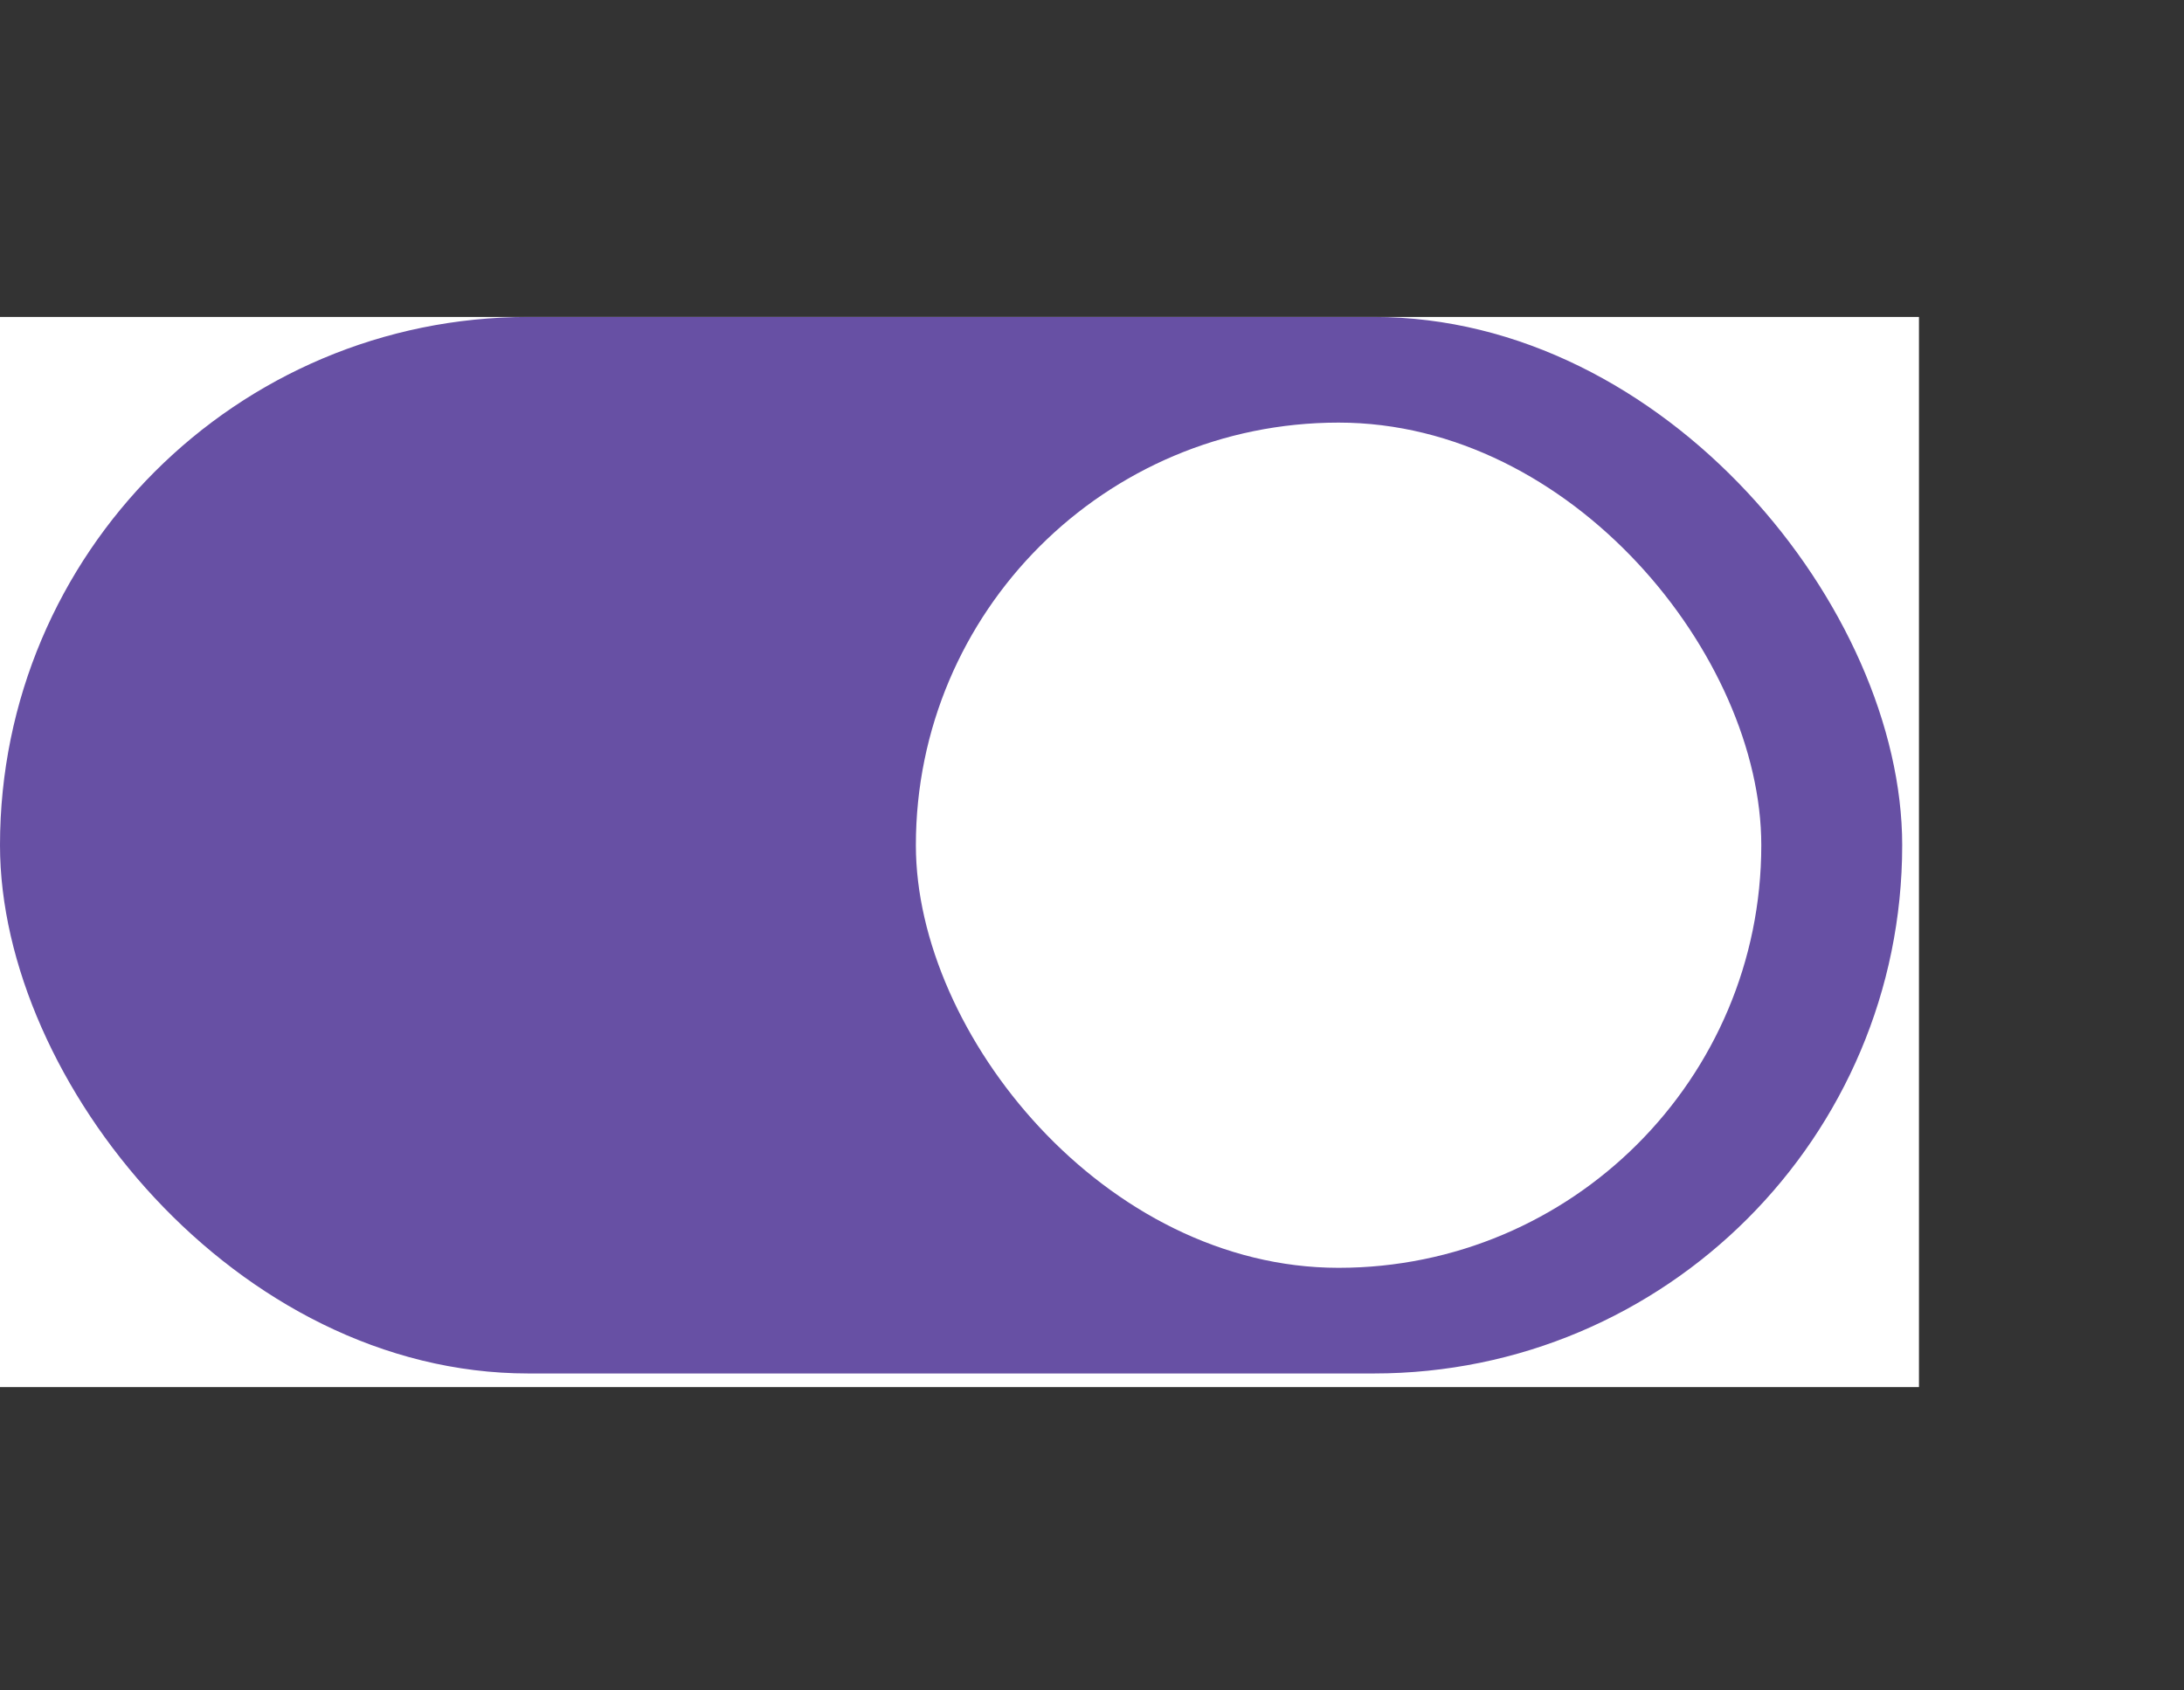 <svg width="62" height="48" viewBox="0 0 62 48" fill="none" xmlns="http://www.w3.org/2000/svg">
<rect x="0" y="0" width="62" height="48" fill="#333333" stroke="none"/>
<rect width="54.476" height="30.387" transform="translate(0 9)" fill="white"/>
<rect y="9" width="54" height="30" rx="15" fill="#6750A4"/>
<rect x="26" y="12" width="24" height="24" rx="12" fill="white"/>
</svg>
